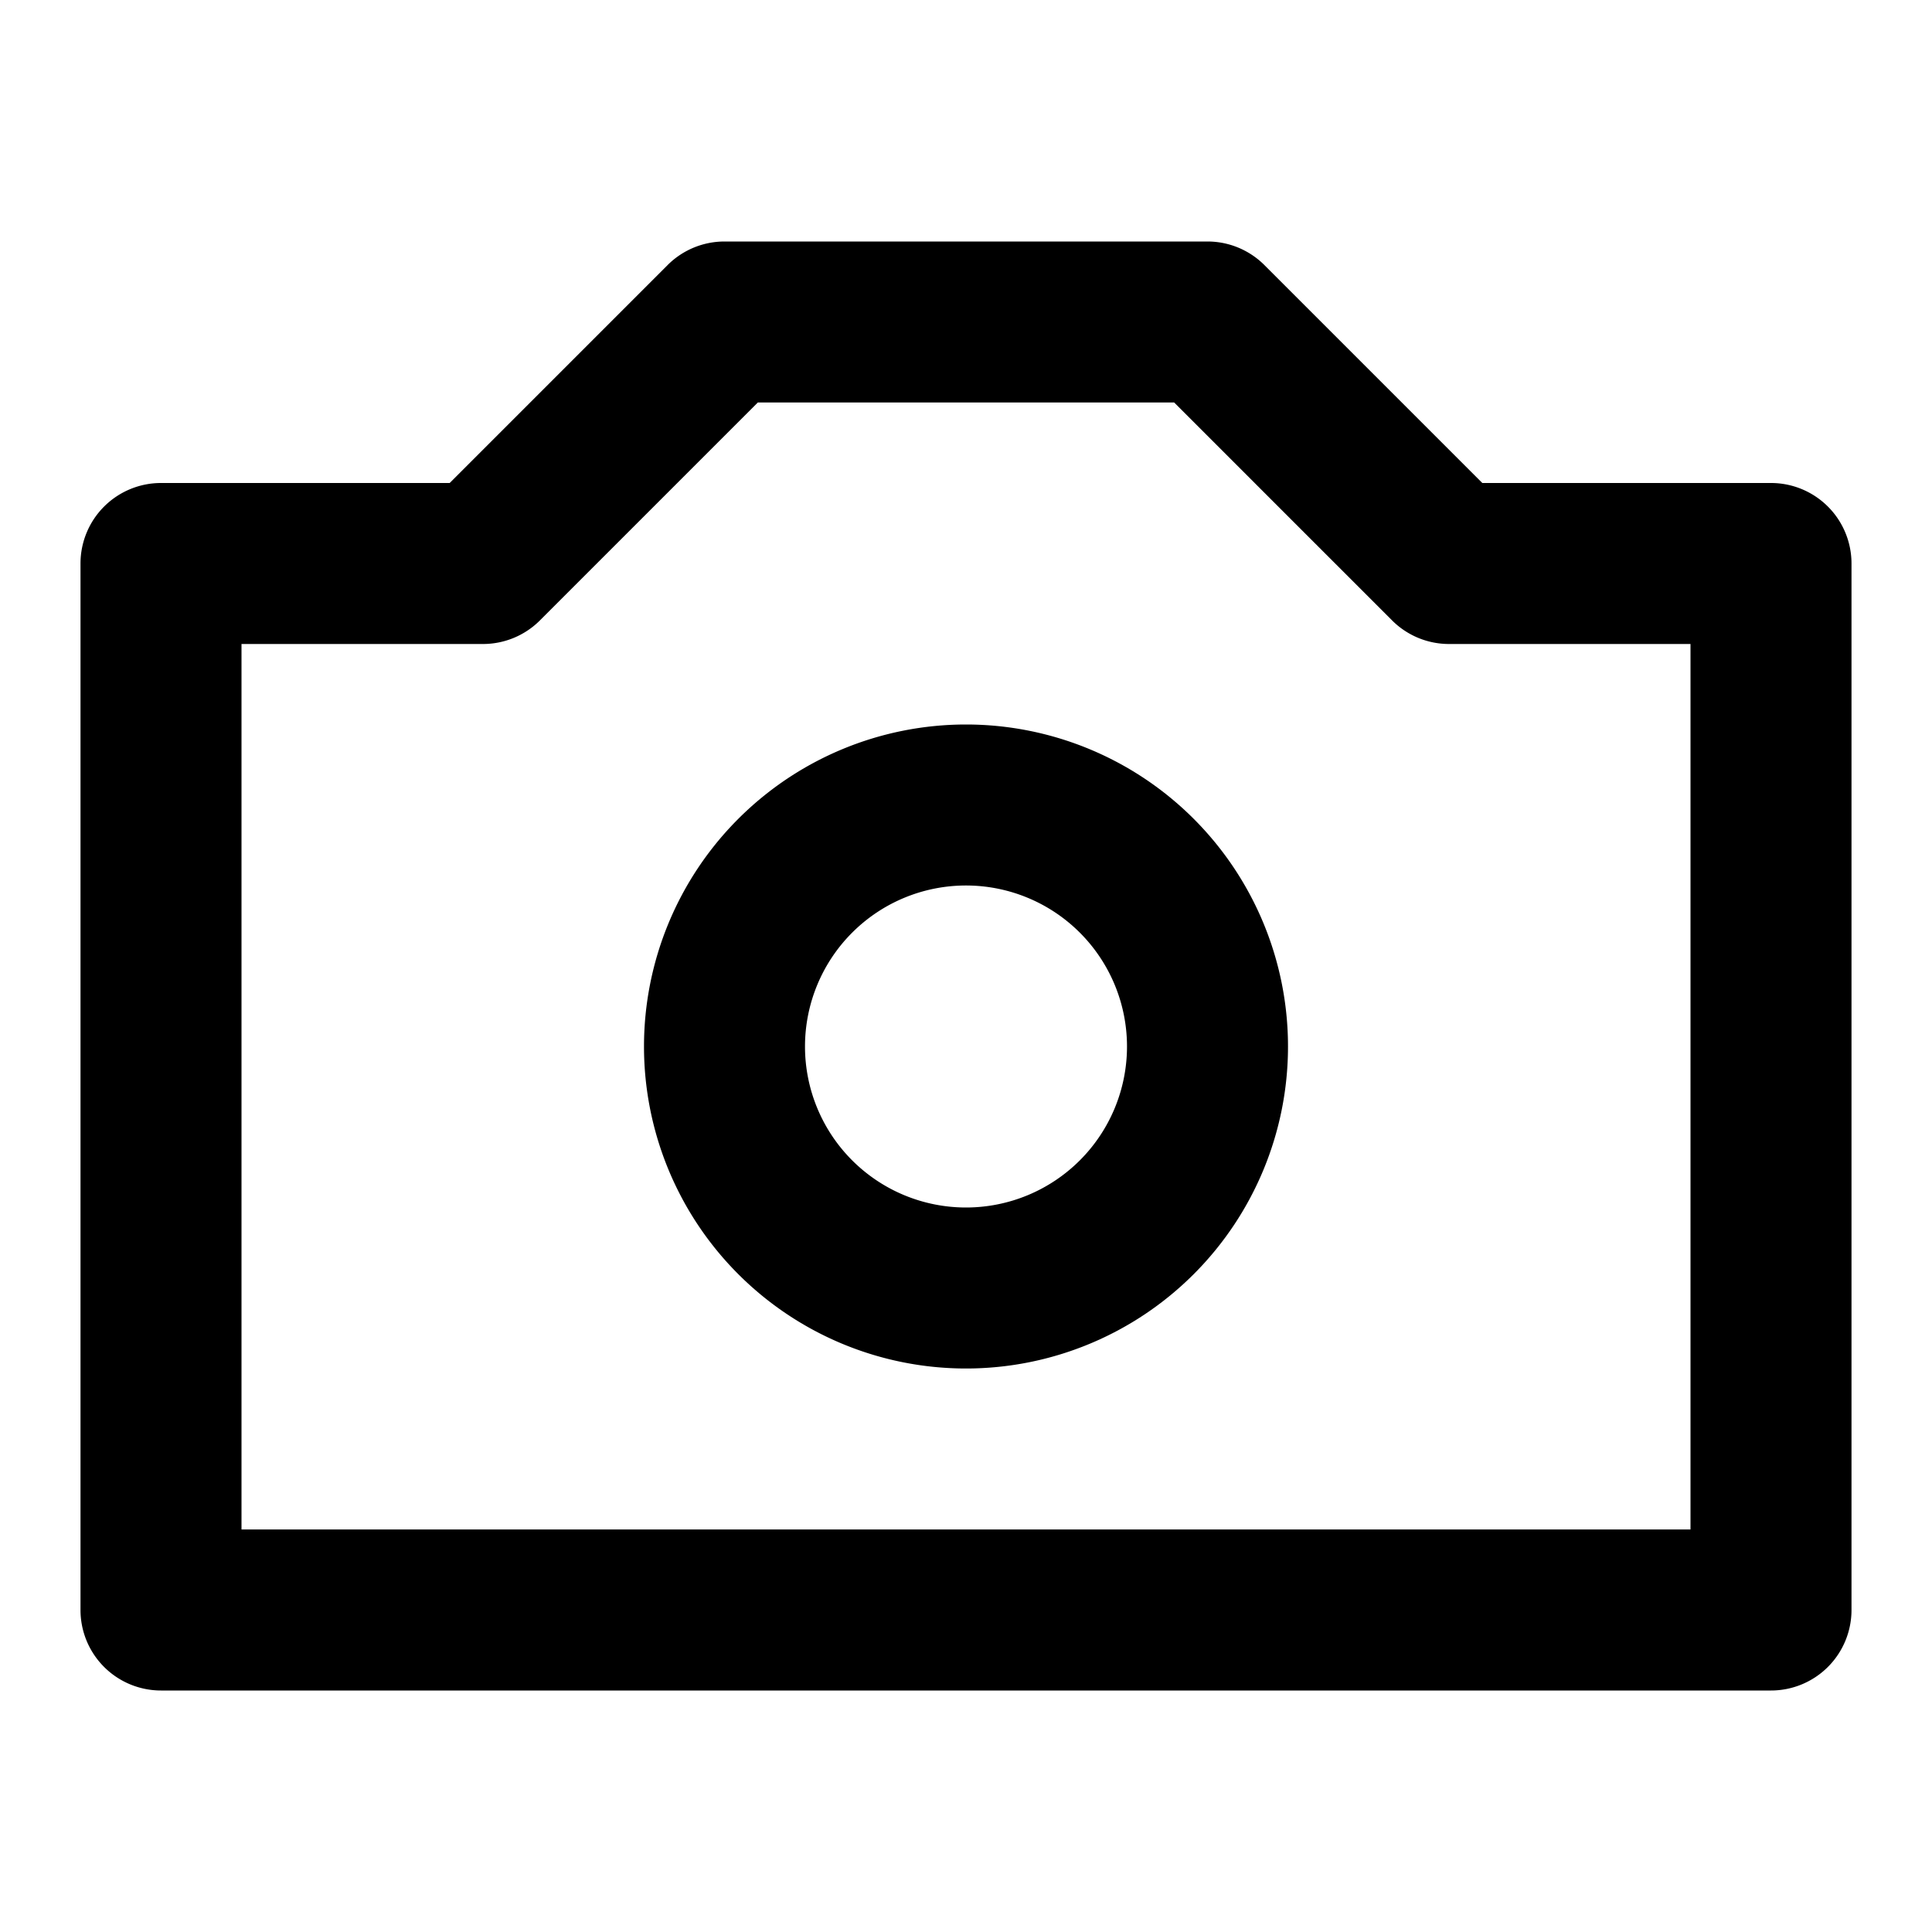 <svg
  width="24"
  height="24"
  viewBox="0 0 24 24"
  xmlns="http://www.w3.org/2000/svg"
>
  <path
    fill-rule="evenodd"
    clip-rule="evenodd"
    d="M8.293 3.293A1 1 0 0 1 9 3h6a1 1 0 0 1 .707.293L18.414 6H22a1 1 0 0 1 1 1v13a1 1 0 0 1-1 1H2a1 1 0 0 1-1-1V7a1 1 0 0 1 1-1h3.586l2.707-2.707zM9.414 5L6.707 7.707A1 1 0 0 1 6 8H3v11h18V8h-3a1 1 0 0 1-.707-.293L14.586 5H9.414zM12 11a2 2 0 1 0 0 4 2 2 0 0 0 0-4zm-4 2a4 4 0 1 1 8 0 4 4 0 0 1-8 0z"
  />
</svg>
